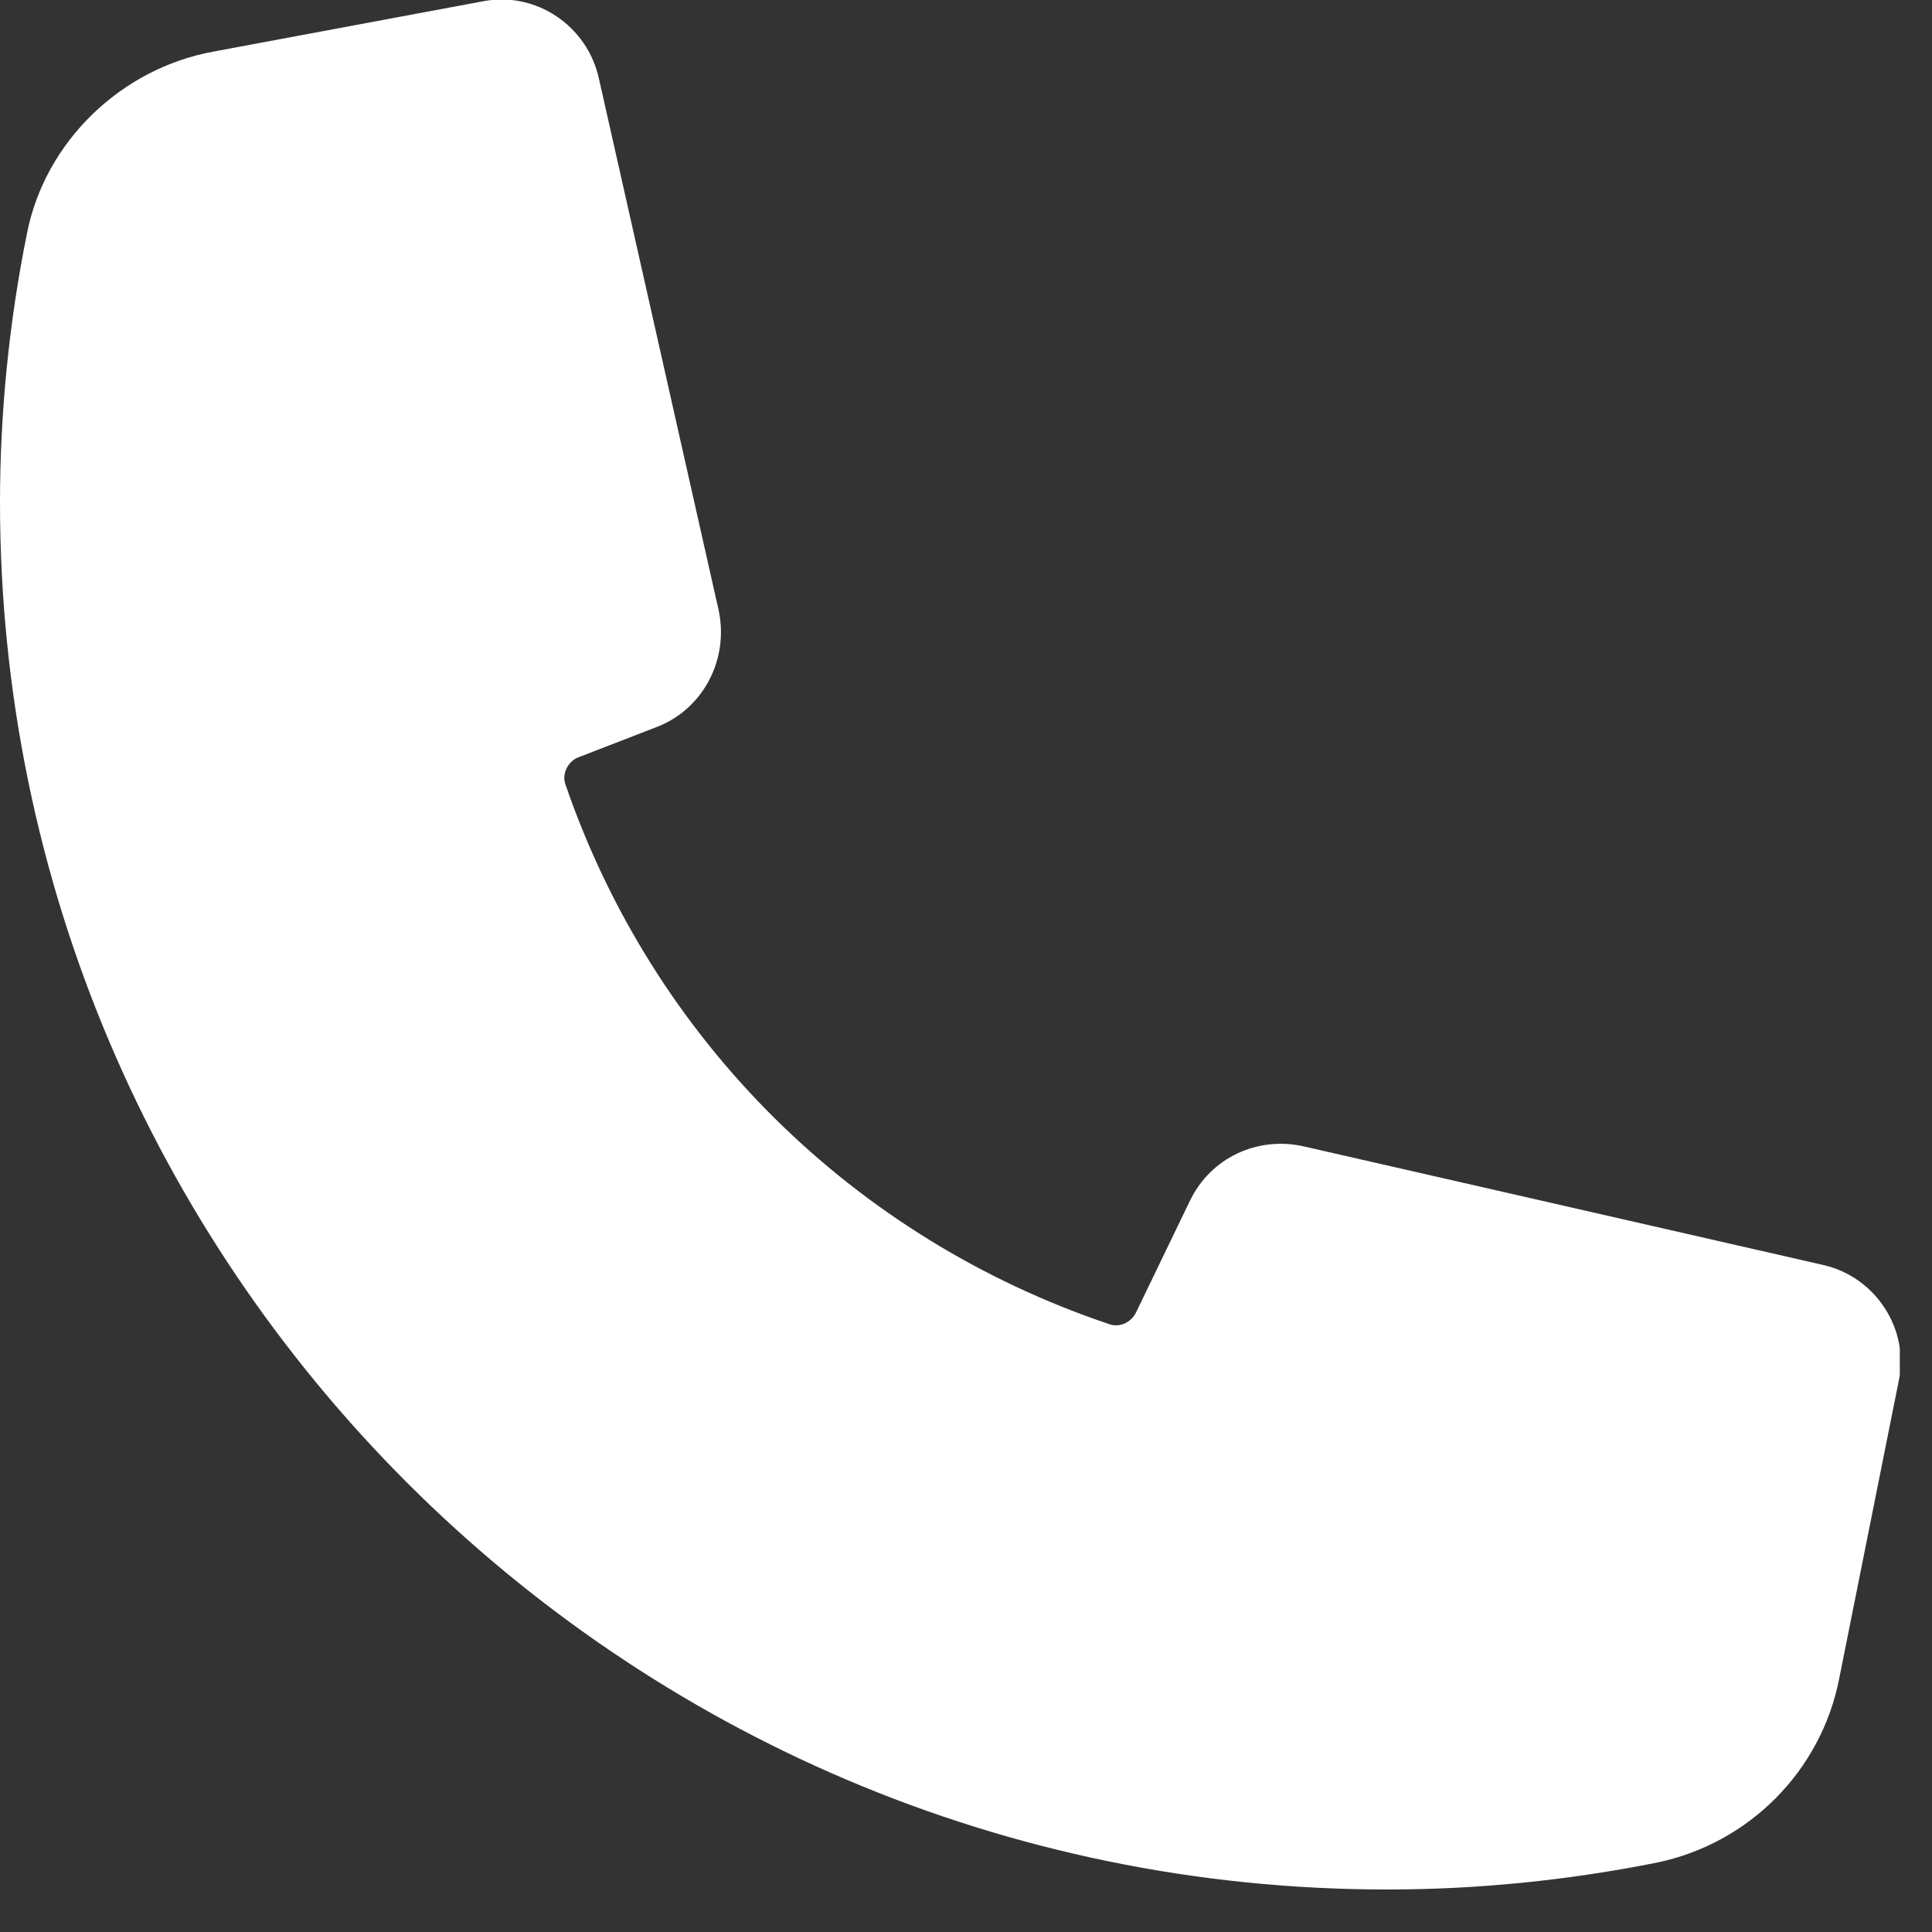 <svg width="15" height="15" viewBox="0 0 15 15" fill="none" xmlns="http://www.w3.org/2000/svg">
<rect x="0" y="0" width="15" height="15" fill="#333333" stroke="none"/>
<g clip-path="url(#clip0_715_684)">
<path d="M10.77 14.67C4.83 14.67 0 9.83 0 3.9C0 3.21 0.07 2.5 0.21 1.81C0.35 1.1 0.94 0.53 1.66 0.4L3.75 0.01C4.16 -0.07 4.56 0.2 4.65 0.61L5.58 4.74C5.66 5.12 5.46 5.5 5.11 5.64L4.49 5.88C4.41 5.91 4.36 6.01 4.39 6.09C5.07 8.07 6.62 9.61 8.61 10.28C8.69 10.31 8.78 10.27 8.82 10.19L9.24 9.32C9.4 8.99 9.76 8.82 10.12 8.9L14.15 9.82C14.56 9.91 14.83 10.32 14.74 10.73L14.28 13.03C14.14 13.75 13.58 14.31 12.87 14.46C12.17 14.6 11.47 14.67 10.77 14.67Z" fill="white"/>
</g>
<defs>
<clipPath id="clip0_715_684">
<rect width="14.75" height="14.67" fill="white"/>
</clipPath>
</defs>
</svg>
